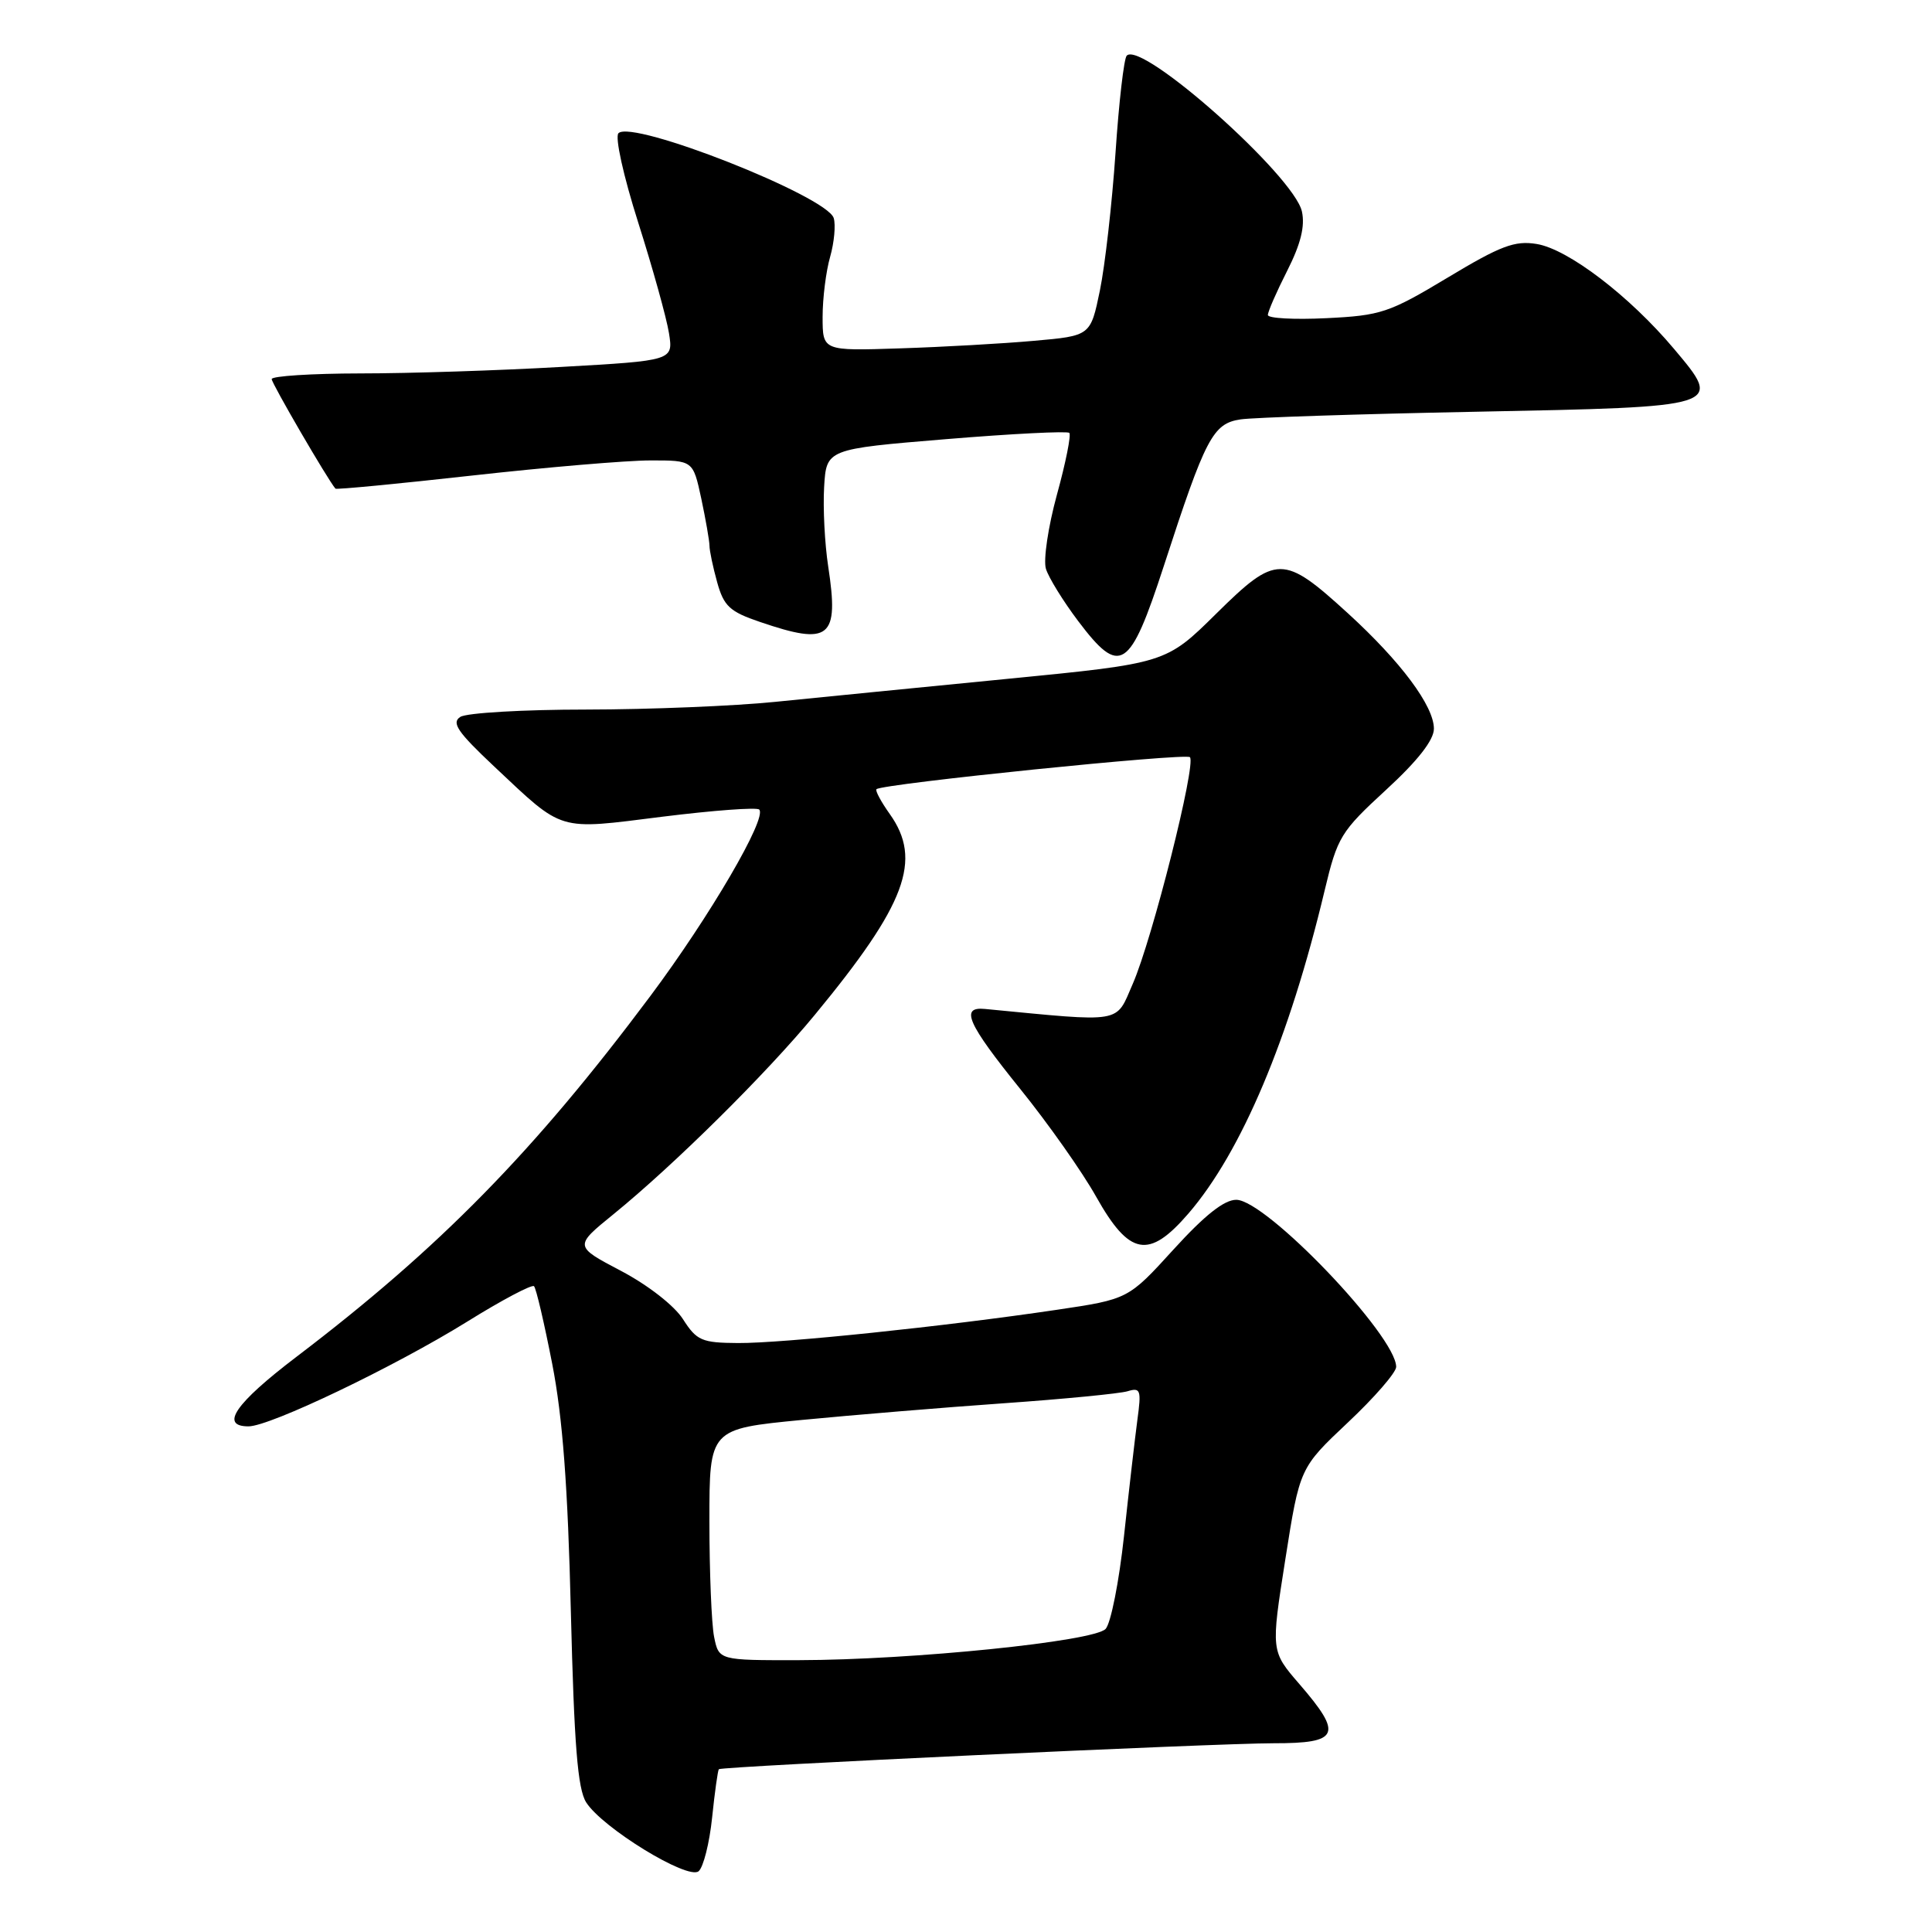<?xml version="1.0" encoding="UTF-8" standalone="no"?>
<!DOCTYPE svg PUBLIC "-//W3C//DTD SVG 1.1//EN" "http://www.w3.org/Graphics/SVG/1.1/DTD/svg11.dtd" >
<svg xmlns="http://www.w3.org/2000/svg" xmlns:xlink="http://www.w3.org/1999/xlink" version="1.1" viewBox="0 0 256 256">
 <g >
 <path fill="currentColor"
d=" M 94.36 240.83 C 94.71 237.44 95.12 234.56 95.25 234.43 C 95.67 234.05 161.07 230.99 168.75 230.99 C 177.48 231.00 177.98 229.86 172.17 223.14 C 168.40 218.78 168.40 218.78 170.31 206.64 C 172.22 194.50 172.22 194.50 178.61 188.48 C 182.12 185.18 185.00 181.86 185.00 181.12 C 185.00 177.01 167.79 159.01 163.82 158.98 C 162.22 158.97 159.64 161.01 155.50 165.56 C 149.50 172.15 149.50 172.15 140.00 173.56 C 125.27 175.75 103.65 178.00 97.79 177.96 C 92.98 177.93 92.32 177.64 90.50 174.80 C 89.35 173.00 85.87 170.29 82.29 168.40 C 76.07 165.13 76.07 165.13 81.29 160.89 C 89.32 154.36 101.56 142.25 107.96 134.48 C 120.07 119.80 122.25 113.96 117.89 107.85 C 116.73 106.22 115.94 104.74 116.14 104.57 C 116.96 103.85 157.09 99.75 157.67 100.33 C 158.54 101.21 152.69 124.44 150.09 130.38 C 147.78 135.68 149.02 135.47 130.50 133.69 C 127.19 133.37 128.17 135.60 135.20 144.31 C 138.89 148.88 143.41 155.29 145.24 158.56 C 149.65 166.41 152.22 166.89 157.47 160.80 C 164.50 152.65 170.84 137.63 175.52 118.00 C 177.22 110.89 177.64 110.20 183.66 104.66 C 187.86 100.80 190.00 98.06 190.00 96.56 C 190.00 93.55 185.62 87.67 178.59 81.25 C 170.04 73.45 169.12 73.45 161.16 81.31 C 154.50 87.89 154.50 87.89 133.50 89.95 C 121.95 91.08 108.09 92.46 102.71 93.00 C 97.33 93.55 86.08 94.01 77.71 94.02 C 69.34 94.02 61.83 94.46 61.00 94.99 C 59.78 95.76 60.63 97.00 65.50 101.58 C 74.77 110.29 73.73 109.98 87.76 108.22 C 94.50 107.38 100.28 106.95 100.60 107.27 C 101.69 108.36 94.05 121.44 86.16 132.00 C 70.76 152.61 58.27 165.35 39.25 179.81 C 31.17 185.96 29.08 189.00 32.93 189.00 C 35.78 189.00 52.27 181.10 61.88 175.14 C 66.49 172.27 70.49 170.16 70.76 170.43 C 71.04 170.70 72.12 175.33 73.17 180.71 C 74.55 187.78 75.24 196.89 75.64 213.50 C 76.08 231.22 76.54 237.03 77.67 238.82 C 79.80 242.19 91.13 249.14 92.57 247.95 C 93.20 247.42 94.01 244.22 94.36 240.83 Z  M 154.21 75.00 C 159.75 57.95 160.71 56.12 164.39 55.57 C 166.10 55.32 180.08 54.86 195.46 54.56 C 228.48 53.91 228.32 53.96 221.80 46.21 C 215.92 39.22 207.77 33.00 203.62 32.33 C 200.72 31.85 198.84 32.56 191.83 36.78 C 184.06 41.45 182.98 41.81 175.75 42.16 C 171.49 42.37 168.00 42.18 168.00 41.74 C 168.00 41.29 169.15 38.66 170.56 35.88 C 172.35 32.35 172.94 29.98 172.51 28.02 C 171.47 23.31 151.31 5.36 149.30 7.37 C 148.93 7.73 148.26 13.54 147.81 20.27 C 147.35 26.99 146.42 35.20 145.74 38.50 C 144.50 44.50 144.50 44.50 137.00 45.16 C 132.88 45.53 124.89 45.98 119.25 46.16 C 109.00 46.50 109.00 46.50 109.00 41.99 C 109.00 39.51 109.45 35.93 110.00 34.02 C 110.54 32.11 110.75 29.80 110.47 28.89 C 109.54 25.98 83.78 15.82 81.95 17.65 C 81.46 18.14 82.59 23.27 84.57 29.50 C 86.49 35.54 88.32 42.13 88.64 44.13 C 89.22 47.78 89.22 47.78 74.36 48.62 C 66.19 49.09 54.21 49.48 47.75 49.48 C 41.29 49.49 36.00 49.83 36.00 50.23 C 36.00 50.80 43.43 63.57 44.45 64.75 C 44.57 64.89 52.73 64.11 62.58 63.01 C 72.44 61.91 83.05 61.01 86.17 61.01 C 91.83 61.00 91.83 61.00 92.92 66.05 C 93.51 68.83 94.00 71.64 94.01 72.30 C 94.01 72.96 94.47 75.15 95.03 77.16 C 95.91 80.32 96.69 81.05 100.70 82.41 C 109.98 85.58 111.20 84.59 109.74 75.05 C 109.28 72.05 109.04 67.33 109.20 64.55 C 109.50 59.50 109.50 59.50 125.36 58.19 C 134.08 57.47 141.43 57.10 141.69 57.36 C 141.95 57.62 141.22 61.30 140.05 65.54 C 138.89 69.77 138.23 74.20 138.59 75.37 C 138.95 76.54 140.87 79.65 142.86 82.29 C 148.43 89.67 149.70 88.85 154.21 75.00 Z  M 94.62 216.88 C 94.28 215.16 94.00 208.26 94.00 201.55 C 94.00 189.34 94.00 189.34 106.25 188.15 C 112.99 187.50 125.03 186.50 133.00 185.94 C 140.97 185.38 148.36 184.66 149.40 184.35 C 151.13 183.82 151.25 184.18 150.71 188.13 C 150.39 190.54 149.59 197.45 148.94 203.50 C 148.29 209.55 147.19 215.10 146.50 215.84 C 144.95 217.50 120.90 219.95 105.88 219.98 C 95.25 220.00 95.25 220.00 94.62 216.88 Z "/>
</g>
</svg>